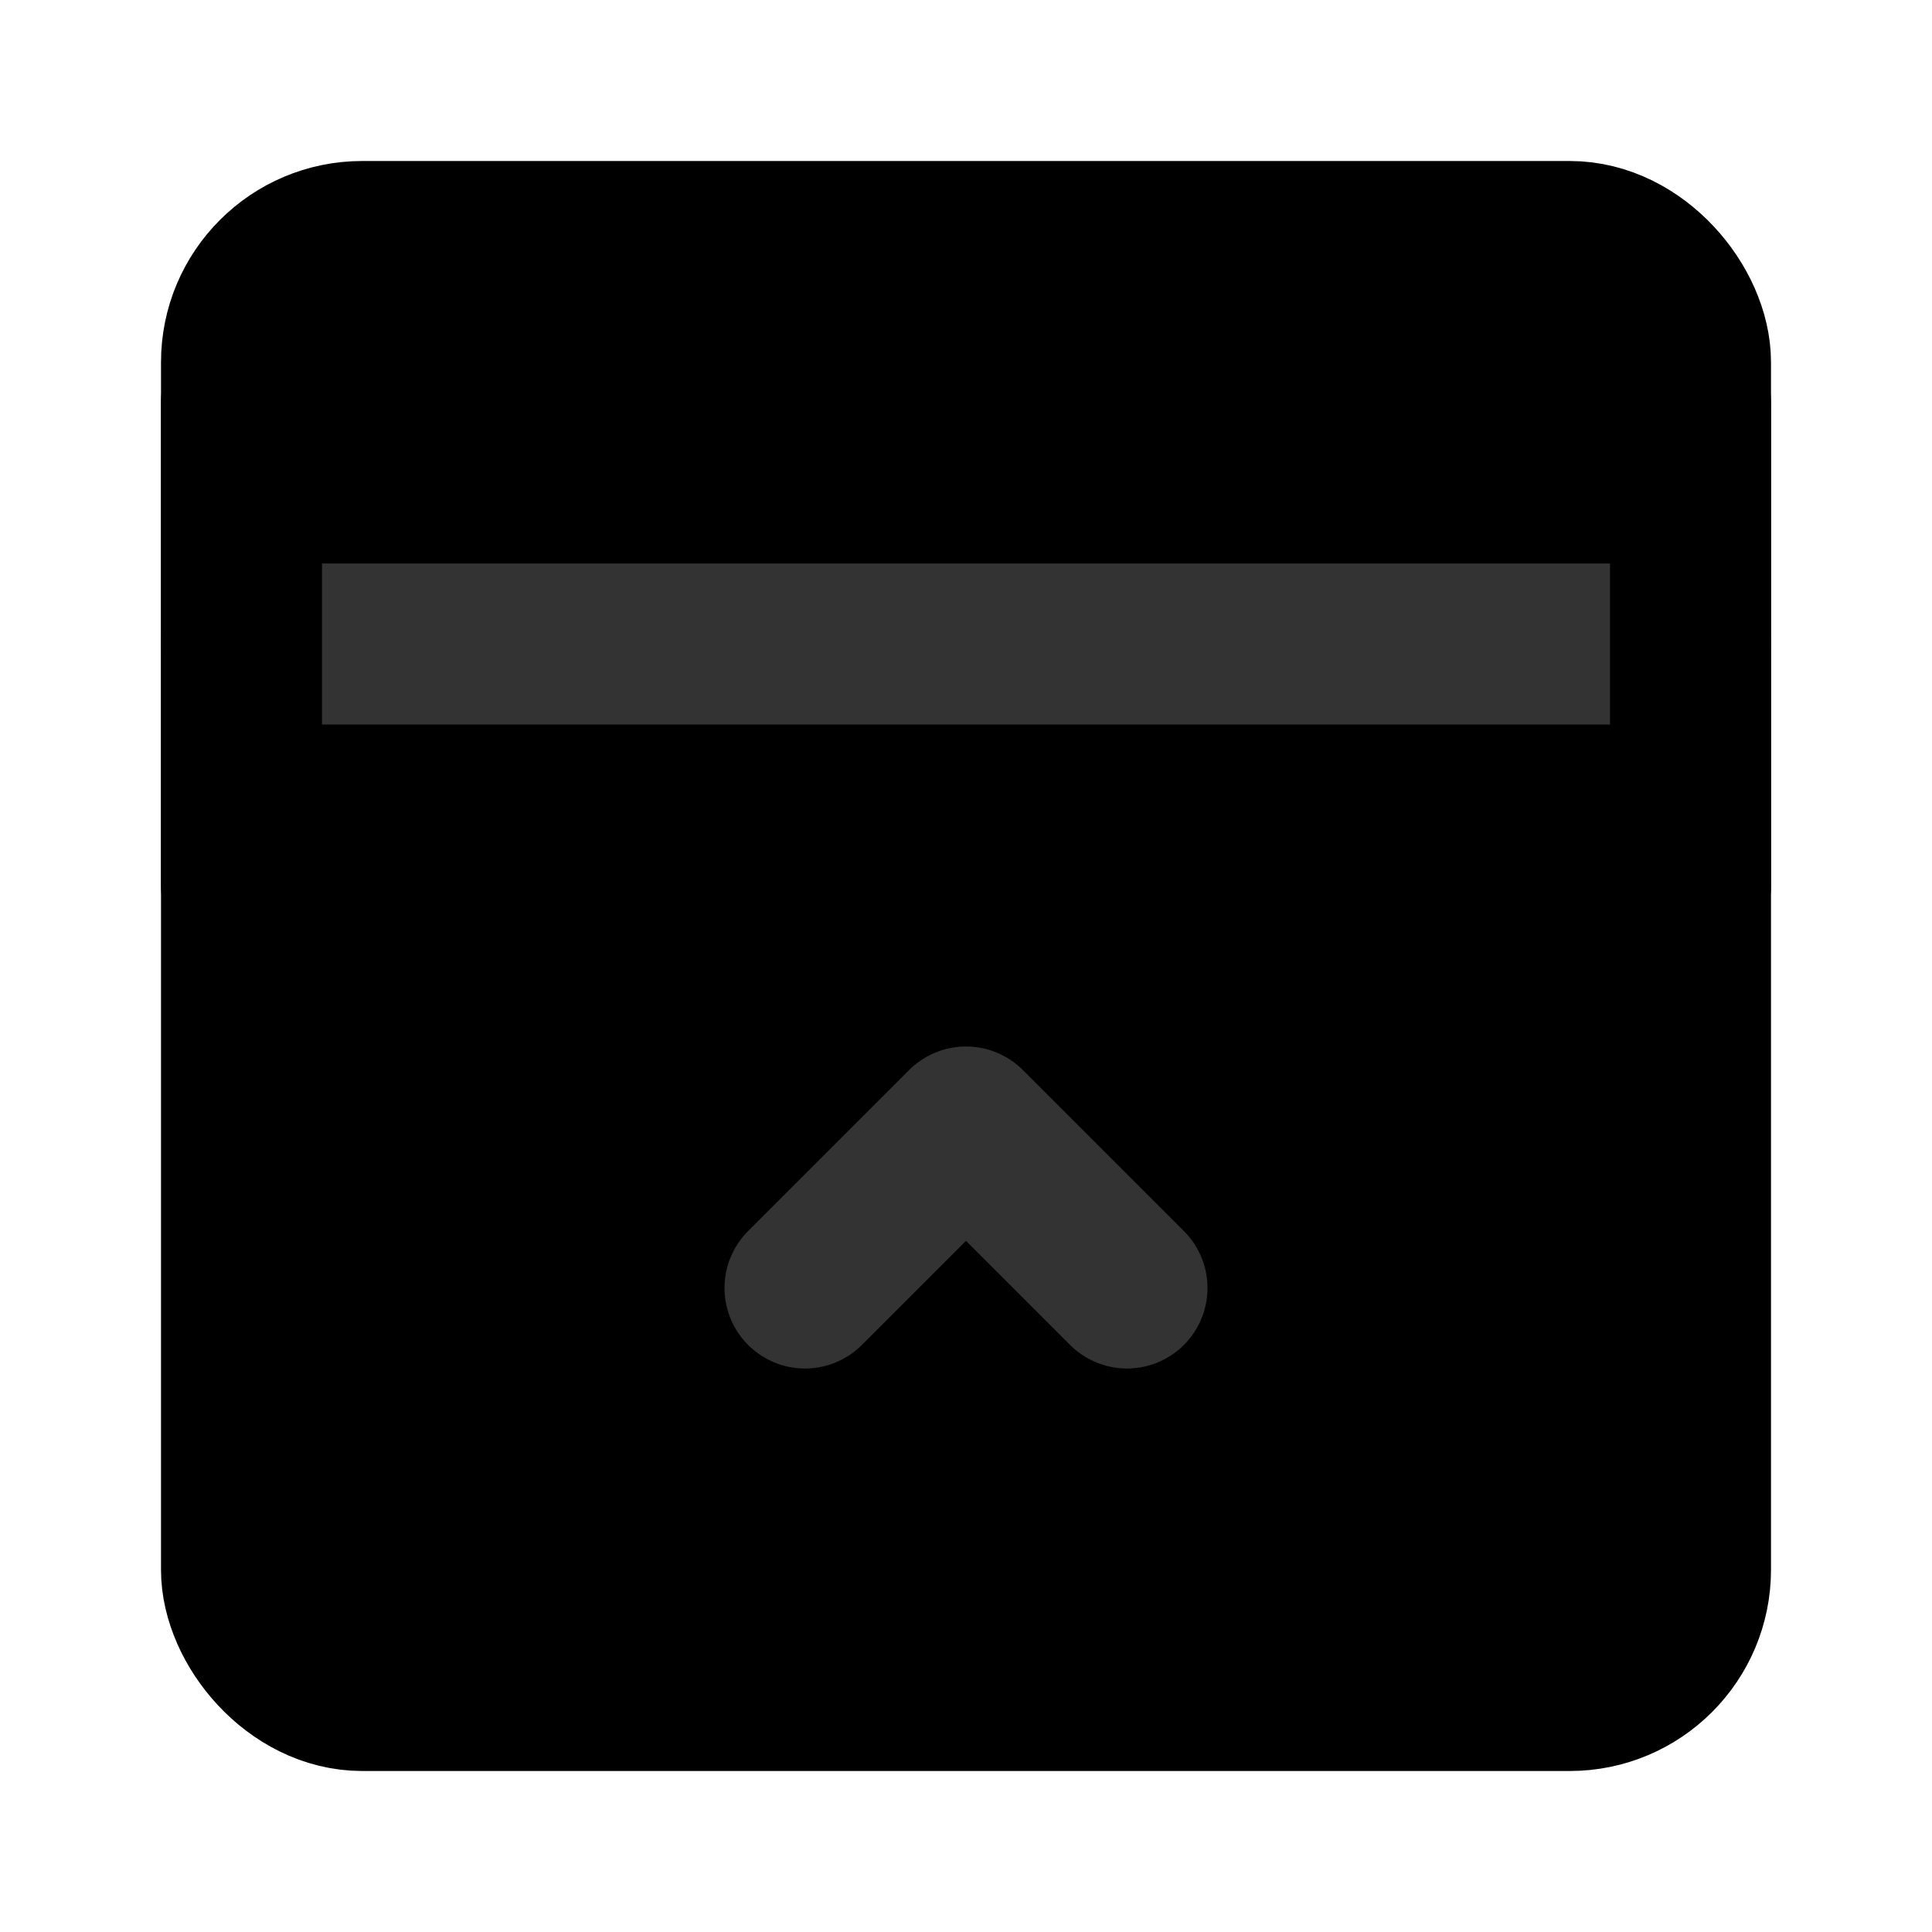 <svg width="48" height="48" viewBox="0 0 48 48" fill="none" xmlns="http://www.w3.org/2000/svg">
<rect x="6" y="6" width="36" height="36" rx="3" fill="null" stroke="black" stroke-width="4" stroke-linejoin="round"/>
<path d="M6 16H42" stroke="#333" stroke-width="4" stroke-linecap="round" stroke-linejoin="round"/>
<path d="M20 32L24 28L28 32" stroke="#333" stroke-width="4" stroke-linecap="round" stroke-linejoin="round"/>
<path d="M6 10V22" stroke="black" stroke-width="4" stroke-linecap="round" stroke-linejoin="round"/>
<path d="M42 10V22" stroke="black" stroke-width="4" stroke-linecap="round" stroke-linejoin="round"/>
</svg>
